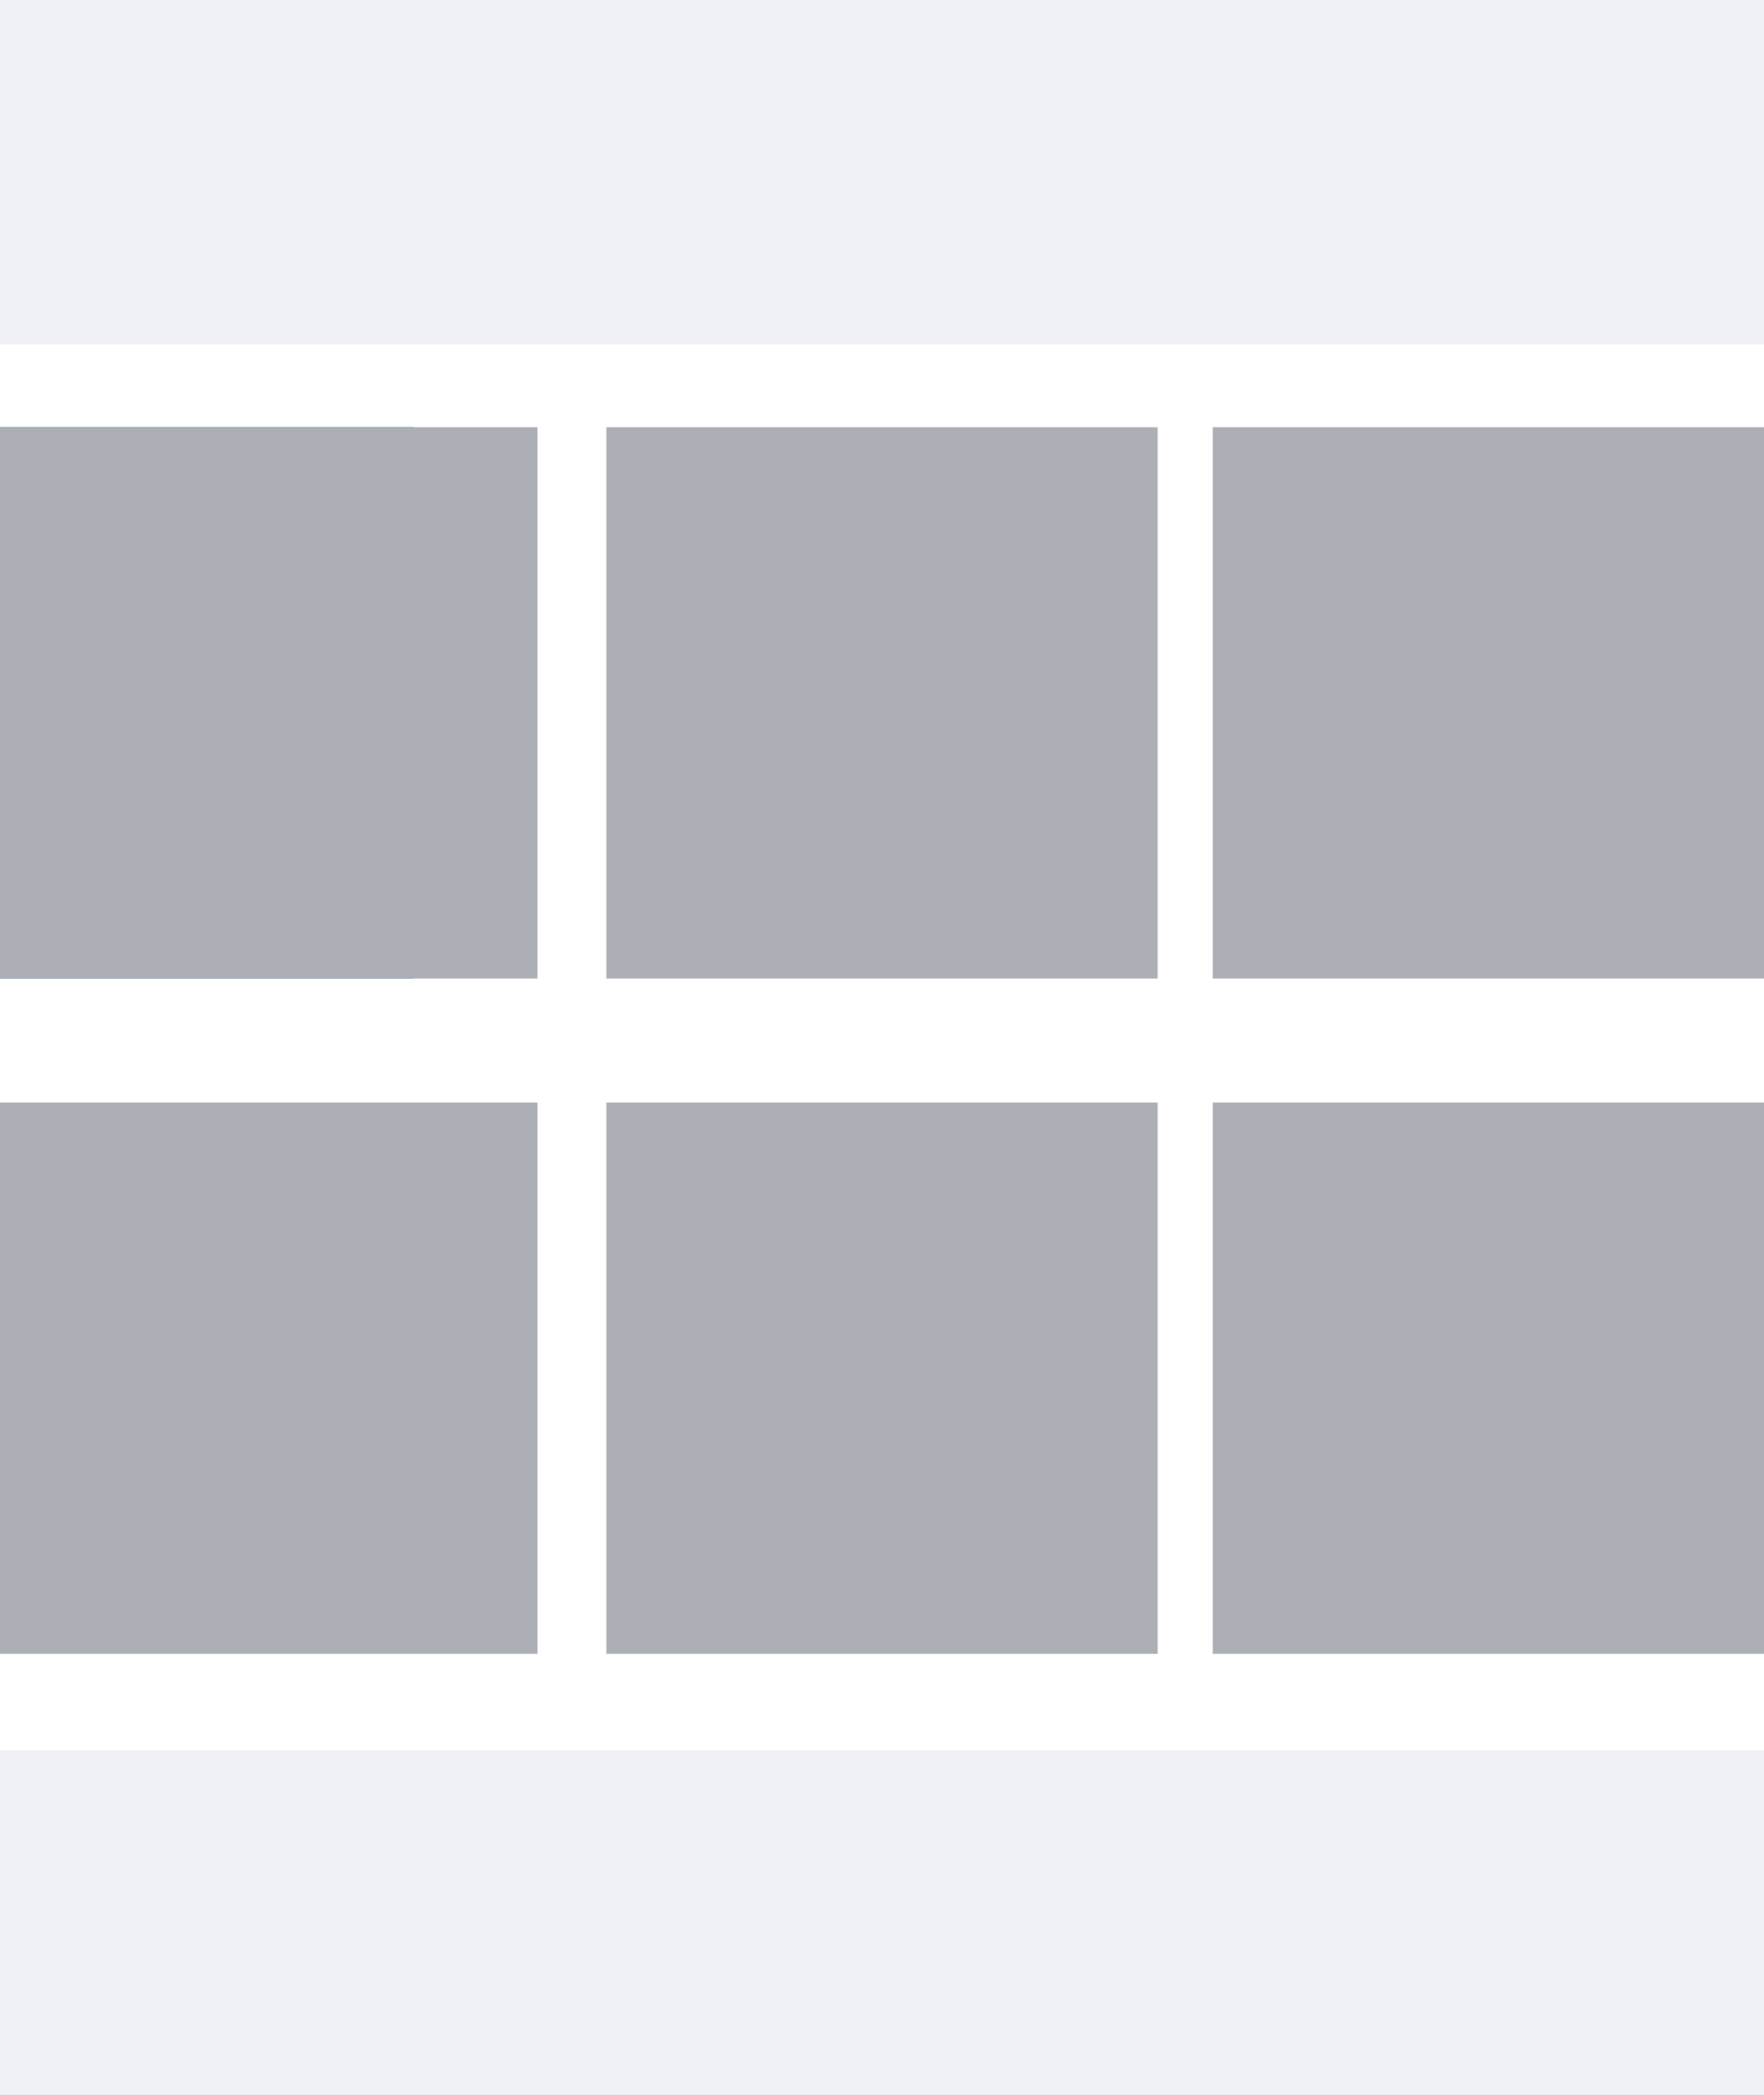 <svg width="128" height="152" viewBox="0 0 128 152" fill="none" xmlns="http://www.w3.org/2000/svg">
<rect x="0" y="0" width="128" height="152" fill="#333333" stroke="none"/>
<g clip-path="url(#clip0_875_2)">
<path d="M139 -12H-11V162H139V-12Z" fill="white"/>
<path d="M128 0H-1V25H128V0Z" fill="#F0F1F6"/>
<path d="M128 127H-1V152H128V127Z" fill="#F0F1F6"/>
<path d="M30 31H-1V71H30V31Z" fill="#2271B1"/>
<path d="M39 31H-1V71H39V31Z" fill="#ADAFB7"/>
<path d="M128 31H88V71H128V31Z" fill="#ADAFB7"/>
<path d="M84 31H44V71H84V31Z" fill="#ADAFB7"/>
<path d="M39 80H-1V120H39V80Z" fill="#ADAFB7"/>
<path d="M128 80H88V120H128V80Z" fill="#ADAFB7"/>
<path d="M84 80H44V120H84V80Z" fill="#ADAFB7"/>
</g>
<defs>
<clipPath id="clip0_875_2">
<rect width="128" height="152" fill="white"/>
</clipPath>
</defs>
</svg>

